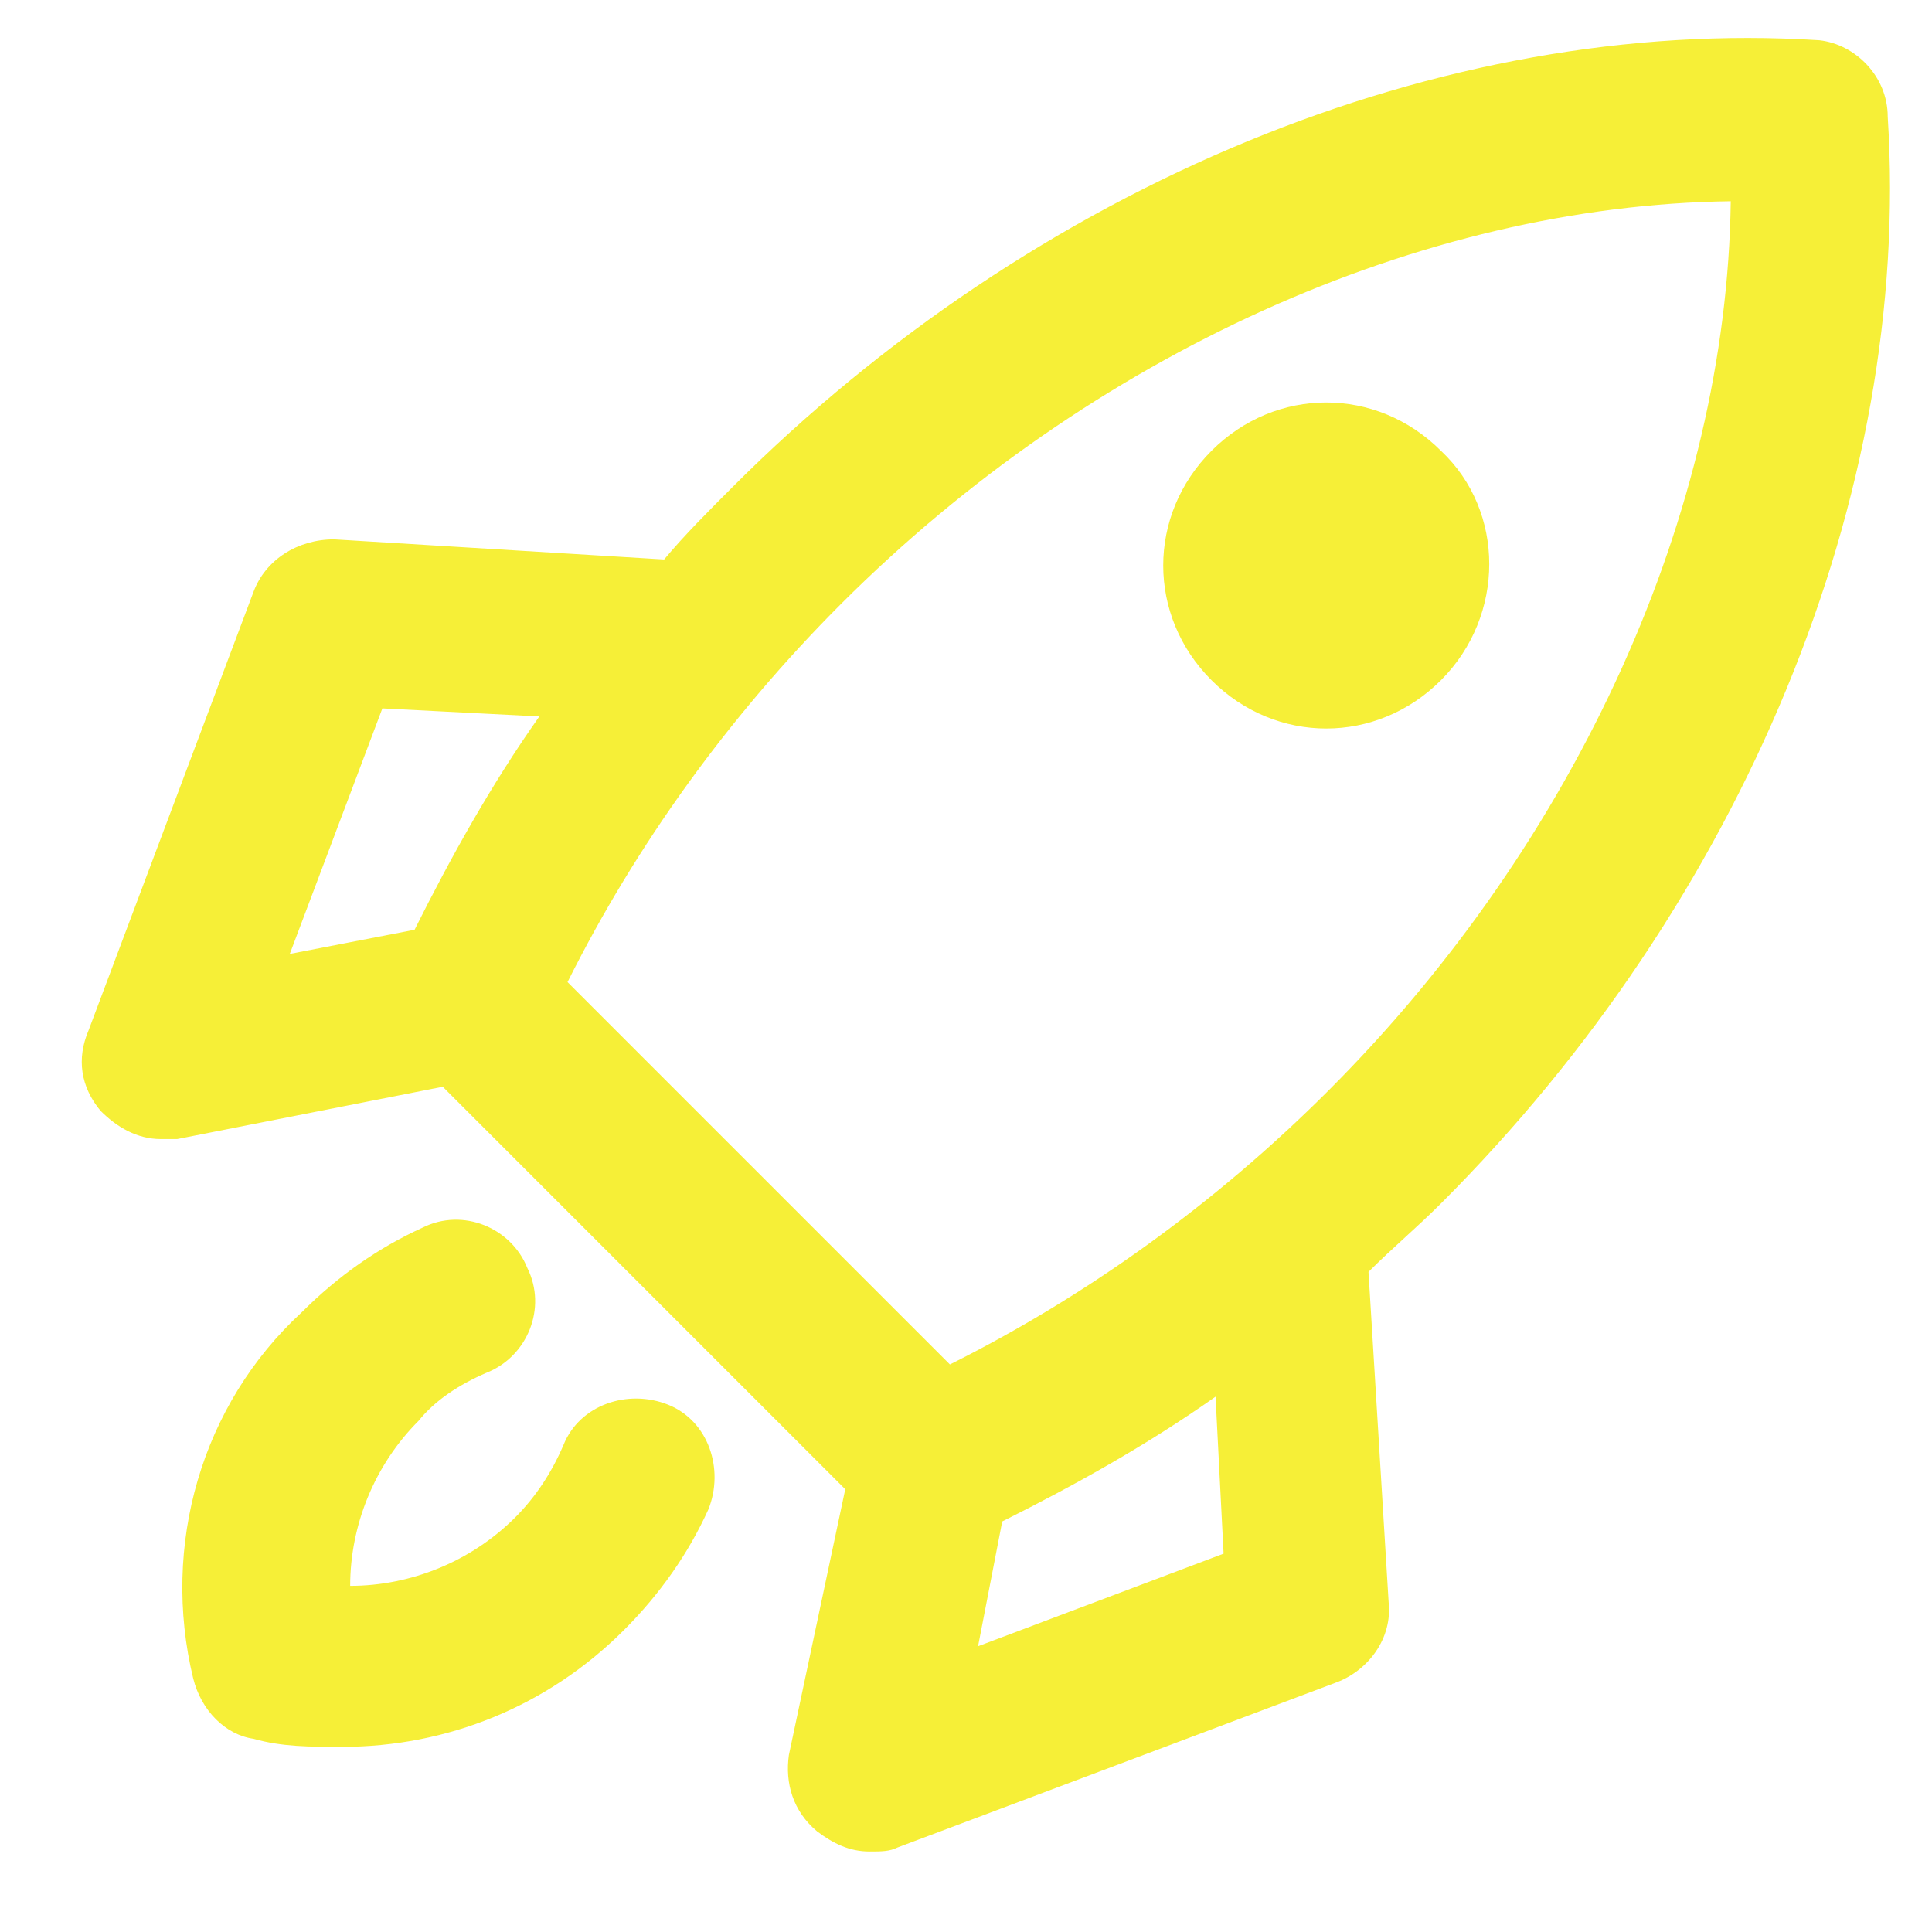 <?xml version="1.0" standalone="no"?><!DOCTYPE svg PUBLIC "-//W3C//DTD SVG 1.1//EN" "http://www.w3.org/Graphics/SVG/1.1/DTD/svg11.dtd"><svg t="1653528896652" class="icon" viewBox="0 0 1024 1024" version="1.1" xmlns="http://www.w3.org/2000/svg" p-id="2976" xmlns:xlink="http://www.w3.org/1999/xlink" width="200" height="200"><defs><style type="text/css"></style></defs><path d="M763.733 238.933c-34.133-34.133-87.467-34.133-121.6 0s-34.133 87.467 0 121.6 87.467 34.133 121.6 0c34.133-34.133 34.133-89.6 0-121.6" fill="#f6ef37" p-id="2977"></path><path d="M1000.533 61.867c12.8 200.533-76.8 416-236.8 576-12.8 12.8-25.6 23.467-38.4 36.267l10.667 174.933c2.133 19.2-10.667 36.267-27.733 42.667l-232.533 87.467c-4.267 2.133-8.533 2.133-14.933 2.133-10.667 0-19.2-4.267-27.733-10.667-12.8-10.667-17.067-25.6-14.933-40.533L448 789.333 234.667 576l-140.8 27.733H85.333c-12.8 0-23.467-6.4-32-14.933-10.667-12.8-12.8-27.733-6.4-42.667l87.467-232.533c6.4-17.067 23.467-27.733 42.667-27.733l174.933 10.667c10.667-12.8 23.467-25.6 36.267-38.4C548.267 98.133 763.733 8.533 964.267 21.333c19.2 2.133 36.267 19.2 36.267 40.533zM704 578.133c132.267-132.267 211.2-307.2 213.333-471.467-164.267 2.133-339.2 81.067-471.467 213.333-59.733 59.733-108.8 128-145.067 200.533l202.667 202.667c72.533-36.267 140.8-85.333 200.533-145.067z m-185.6 294.4l130.133-49.067-4.267-83.2c-36.267 25.6-74.667 46.933-113.067 66.133l-12.8 66.133z m-298.667-379.733c19.2-38.4 40.533-76.8 66.133-113.067l-83.2-4.267-49.067 130.133 66.133-12.8z" fill="#f6ef37" p-id="2978"></path><path d="M258.133 727.467c21.333-8.533 32-34.133 21.333-55.467-8.533-21.333-34.133-32-55.467-21.333-23.467 10.667-44.8 25.6-64 44.8C106.667 744.533 85.333 819.2 102.4 889.6c4.267 17.067 17.067 29.867 32 32 14.933 4.267 29.867 4.267 46.933 4.267 55.467 0 108.8-21.333 149.333-61.867 19.2-19.2 34.133-40.533 44.8-64 8.533-21.333 0-46.933-21.333-55.467-21.333-8.533-46.933 0-55.467 21.333-6.4 14.933-14.933 27.733-25.6 38.4-23.467 23.467-55.467 36.267-87.467 36.267 0-32 12.8-64 36.267-87.467 8.533-10.667 21.333-19.2 36.267-25.6" fill="#f6ef37" p-id="2979"></path></svg>